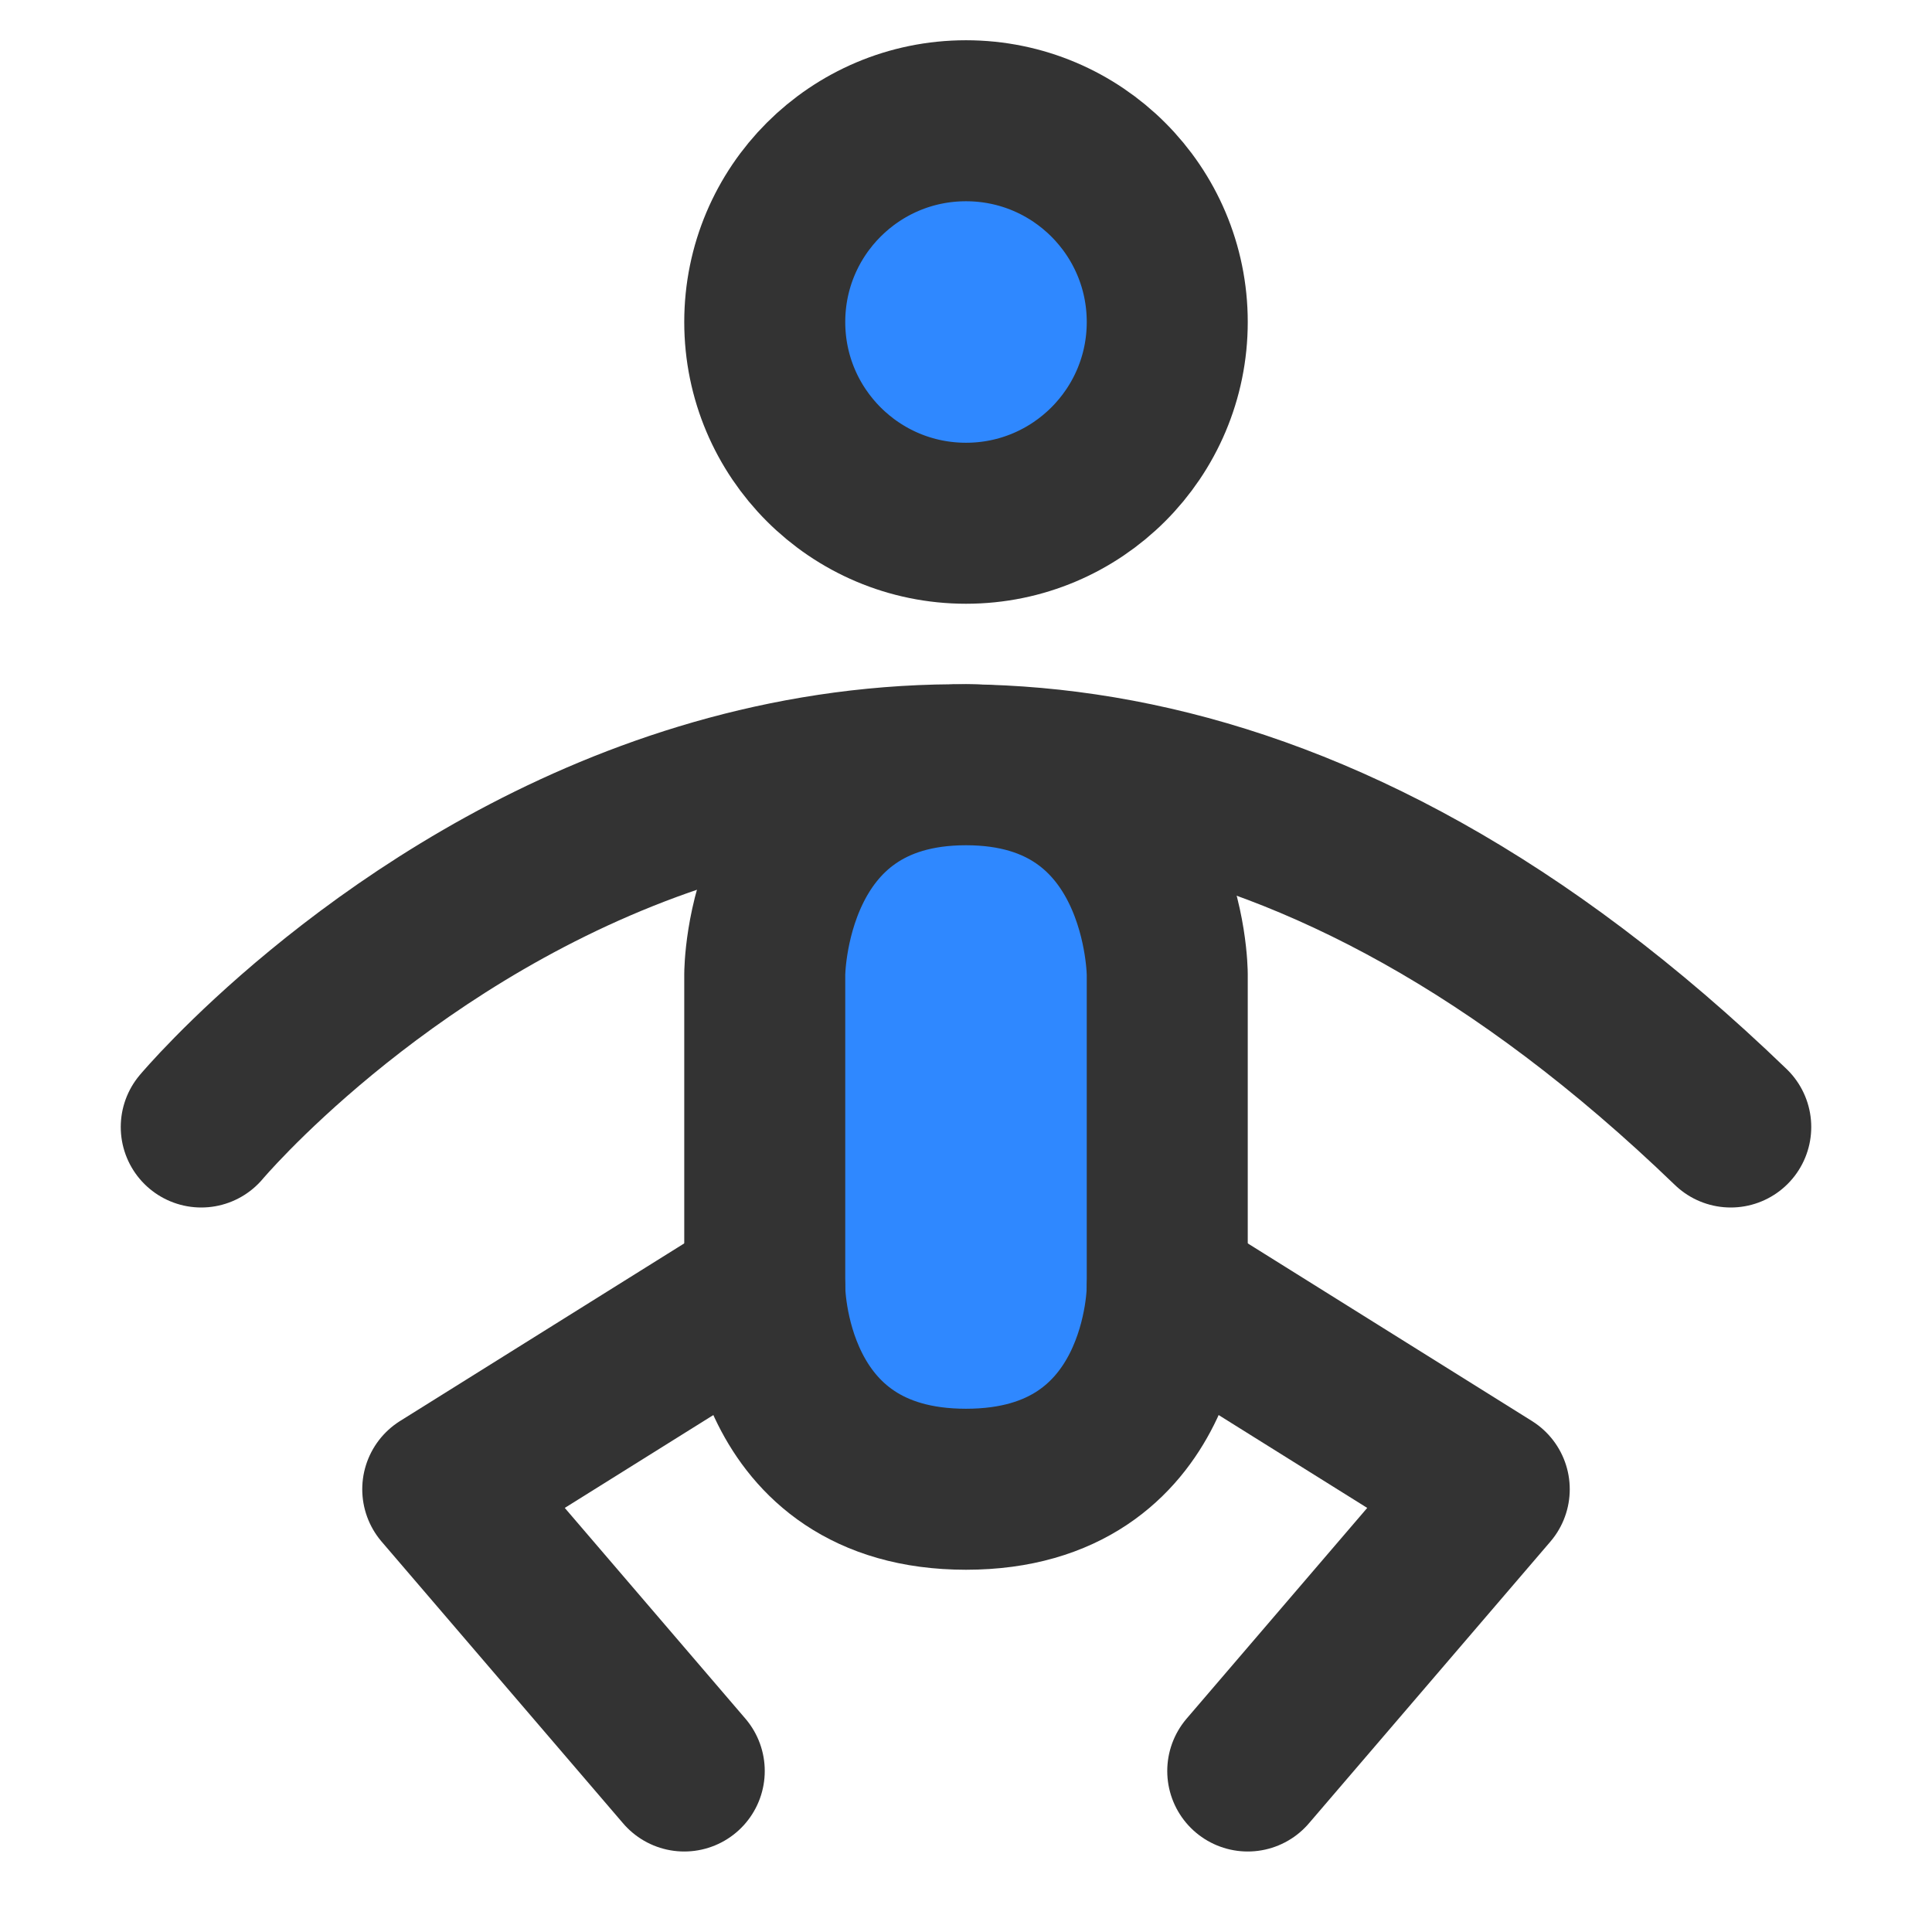 <?xml version="1.0" encoding="UTF-8"?><svg width="24" height="24" viewBox="0 0 48 48" fill="none" xmlns="http://www.w3.org/2000/svg"><circle cx="24" cy="8" r="5" fill="#2F88FF" stroke="#333" stroke-width="4" stroke-linecap="round" stroke-linejoin="round"/><path d="M5 28C5 28 22 7.75 43 28" stroke="#333" stroke-width="4" stroke-linecap="round"/><path d="M19 28V24.21C19 24.21 19 19 24 19C29 19 29 24.21 29 24.21V28V32C29 32 29 37 24 37C19 37 19 32 19 32V28Z" fill="#2F88FF" stroke="#333" stroke-width="4" stroke-linecap="round" stroke-linejoin="round"/><path d="M29 32L37 37L31 44" stroke="#333" stroke-width="4" stroke-linecap="round" stroke-linejoin="round"/><path d="M19 32L11 37L17 44" stroke="#333" stroke-width="4" stroke-linecap="round" stroke-linejoin="round"/></svg>